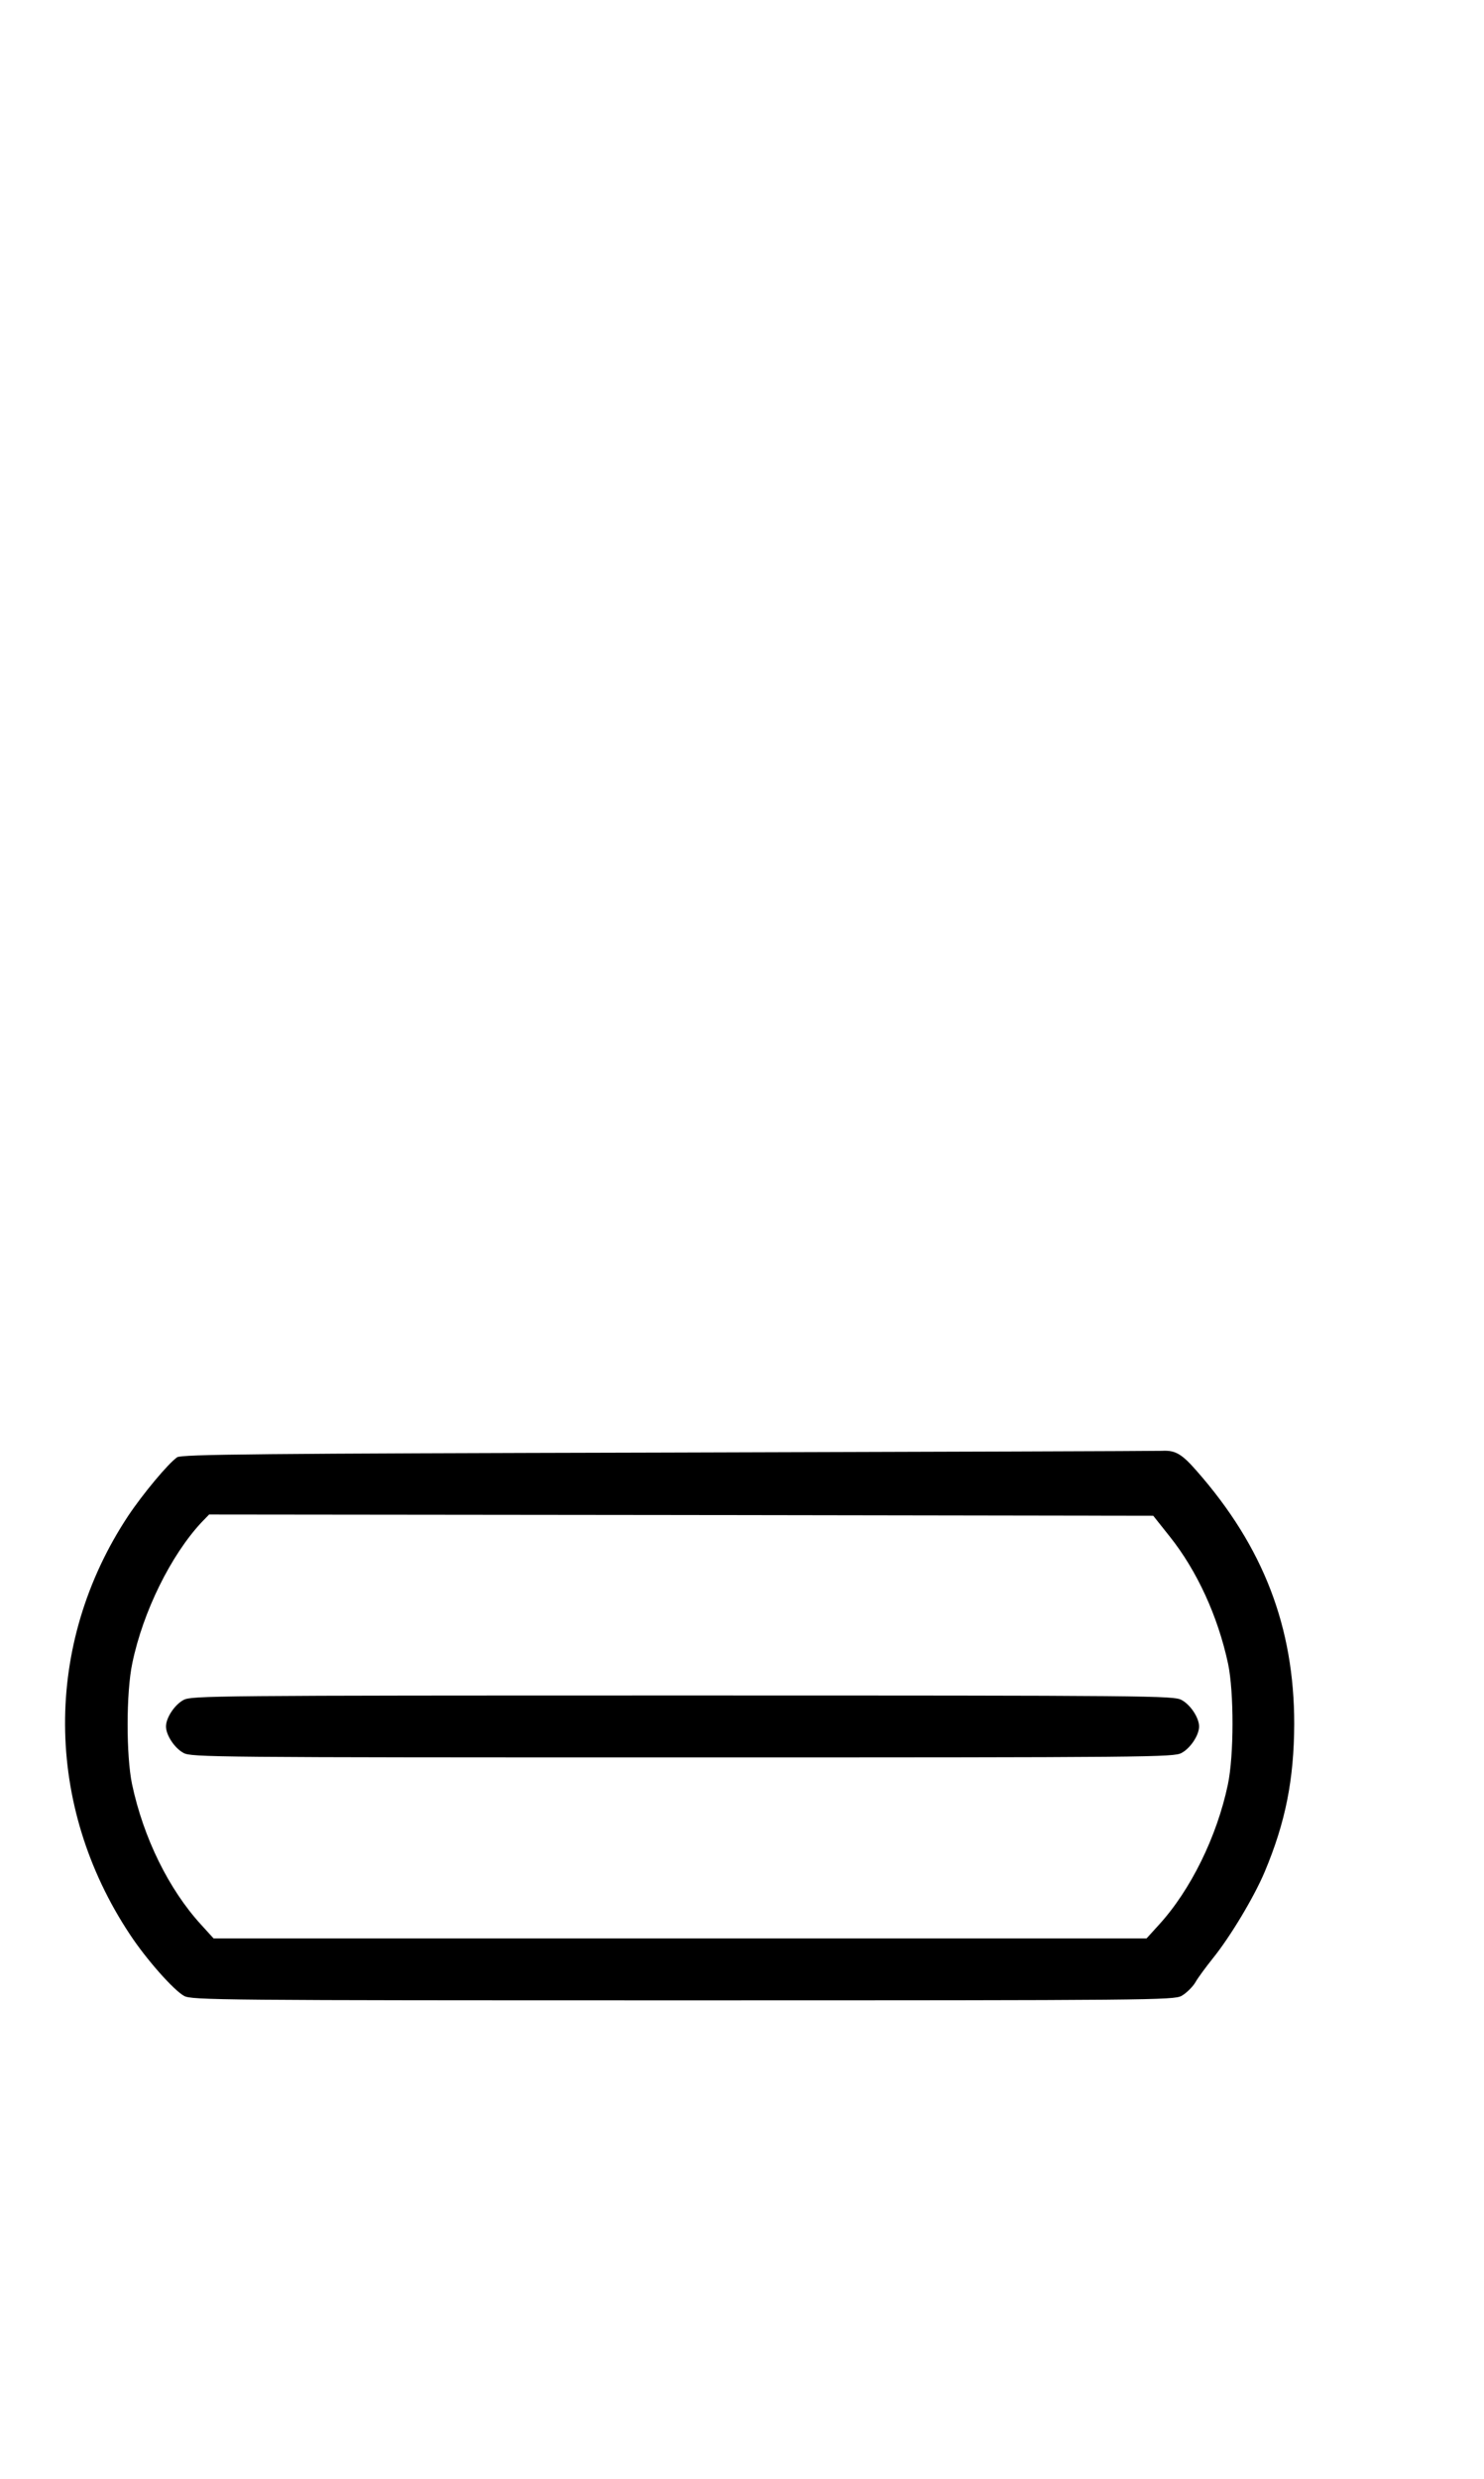 <?xml version="1.0" standalone="no"?>
<!DOCTYPE svg PUBLIC "-//W3C//DTD SVG 20010904//EN"
 "http://www.w3.org/TR/2001/REC-SVG-20010904/DTD/svg10.dtd">
<svg version="1.0" xmlns="http://www.w3.org/2000/svg"
 width="599pt" height="1000pt" viewBox="0 0 599 1000"
 preserveAspectRatio="xMidYMid meet">
<g transform="translate(0,1000) scale(0.1,-0.1)"
fill="#000000" stroke="none">
<path d="M2690 4140 c-1645 -4 -1958 -7 -1975 -19 -36 -25 -138 -147 -198
-237 -342 -517 -339 -1167 8 -1689 66 -100 176 -224 218 -247 30 -17 145 -18
2012 -18 1890 0 1982 1 2014 18 18 10 43 34 55 53 11 20 44 64 71 98 72 89
168 250 210 350 84 200 118 372 119 596 0 390 -124 714 -393 1020 -61 70 -87
85 -141 82 -25 -1 -925 -4 -2000 -7z m2031 -338 c111 -139 195 -323 236 -514
24 -115 24 -370 -1 -488 -44 -209 -150 -425 -278 -565 l-50 -55 -1883 0 -1883
0 -50 55 c-131 143 -233 351 -279 567 -24 115 -24 370 1 488 43 208 156 436
279 568 l31 32 1905 -2 1906 -3 66 -83z"/>
<path d="M741 3142 c-36 -19 -71 -72 -71 -107 0 -35 35 -88 71 -107 32 -17
115 -18 2014 -18 1899 0 1982 1 2014 18 36 19 71 72 71 107 0 35 -35 88 -71
107 -32 17 -115 18 -2014 18 -1899 0 -1982 -1 -2014 -18z"/>
</g>
</svg>
